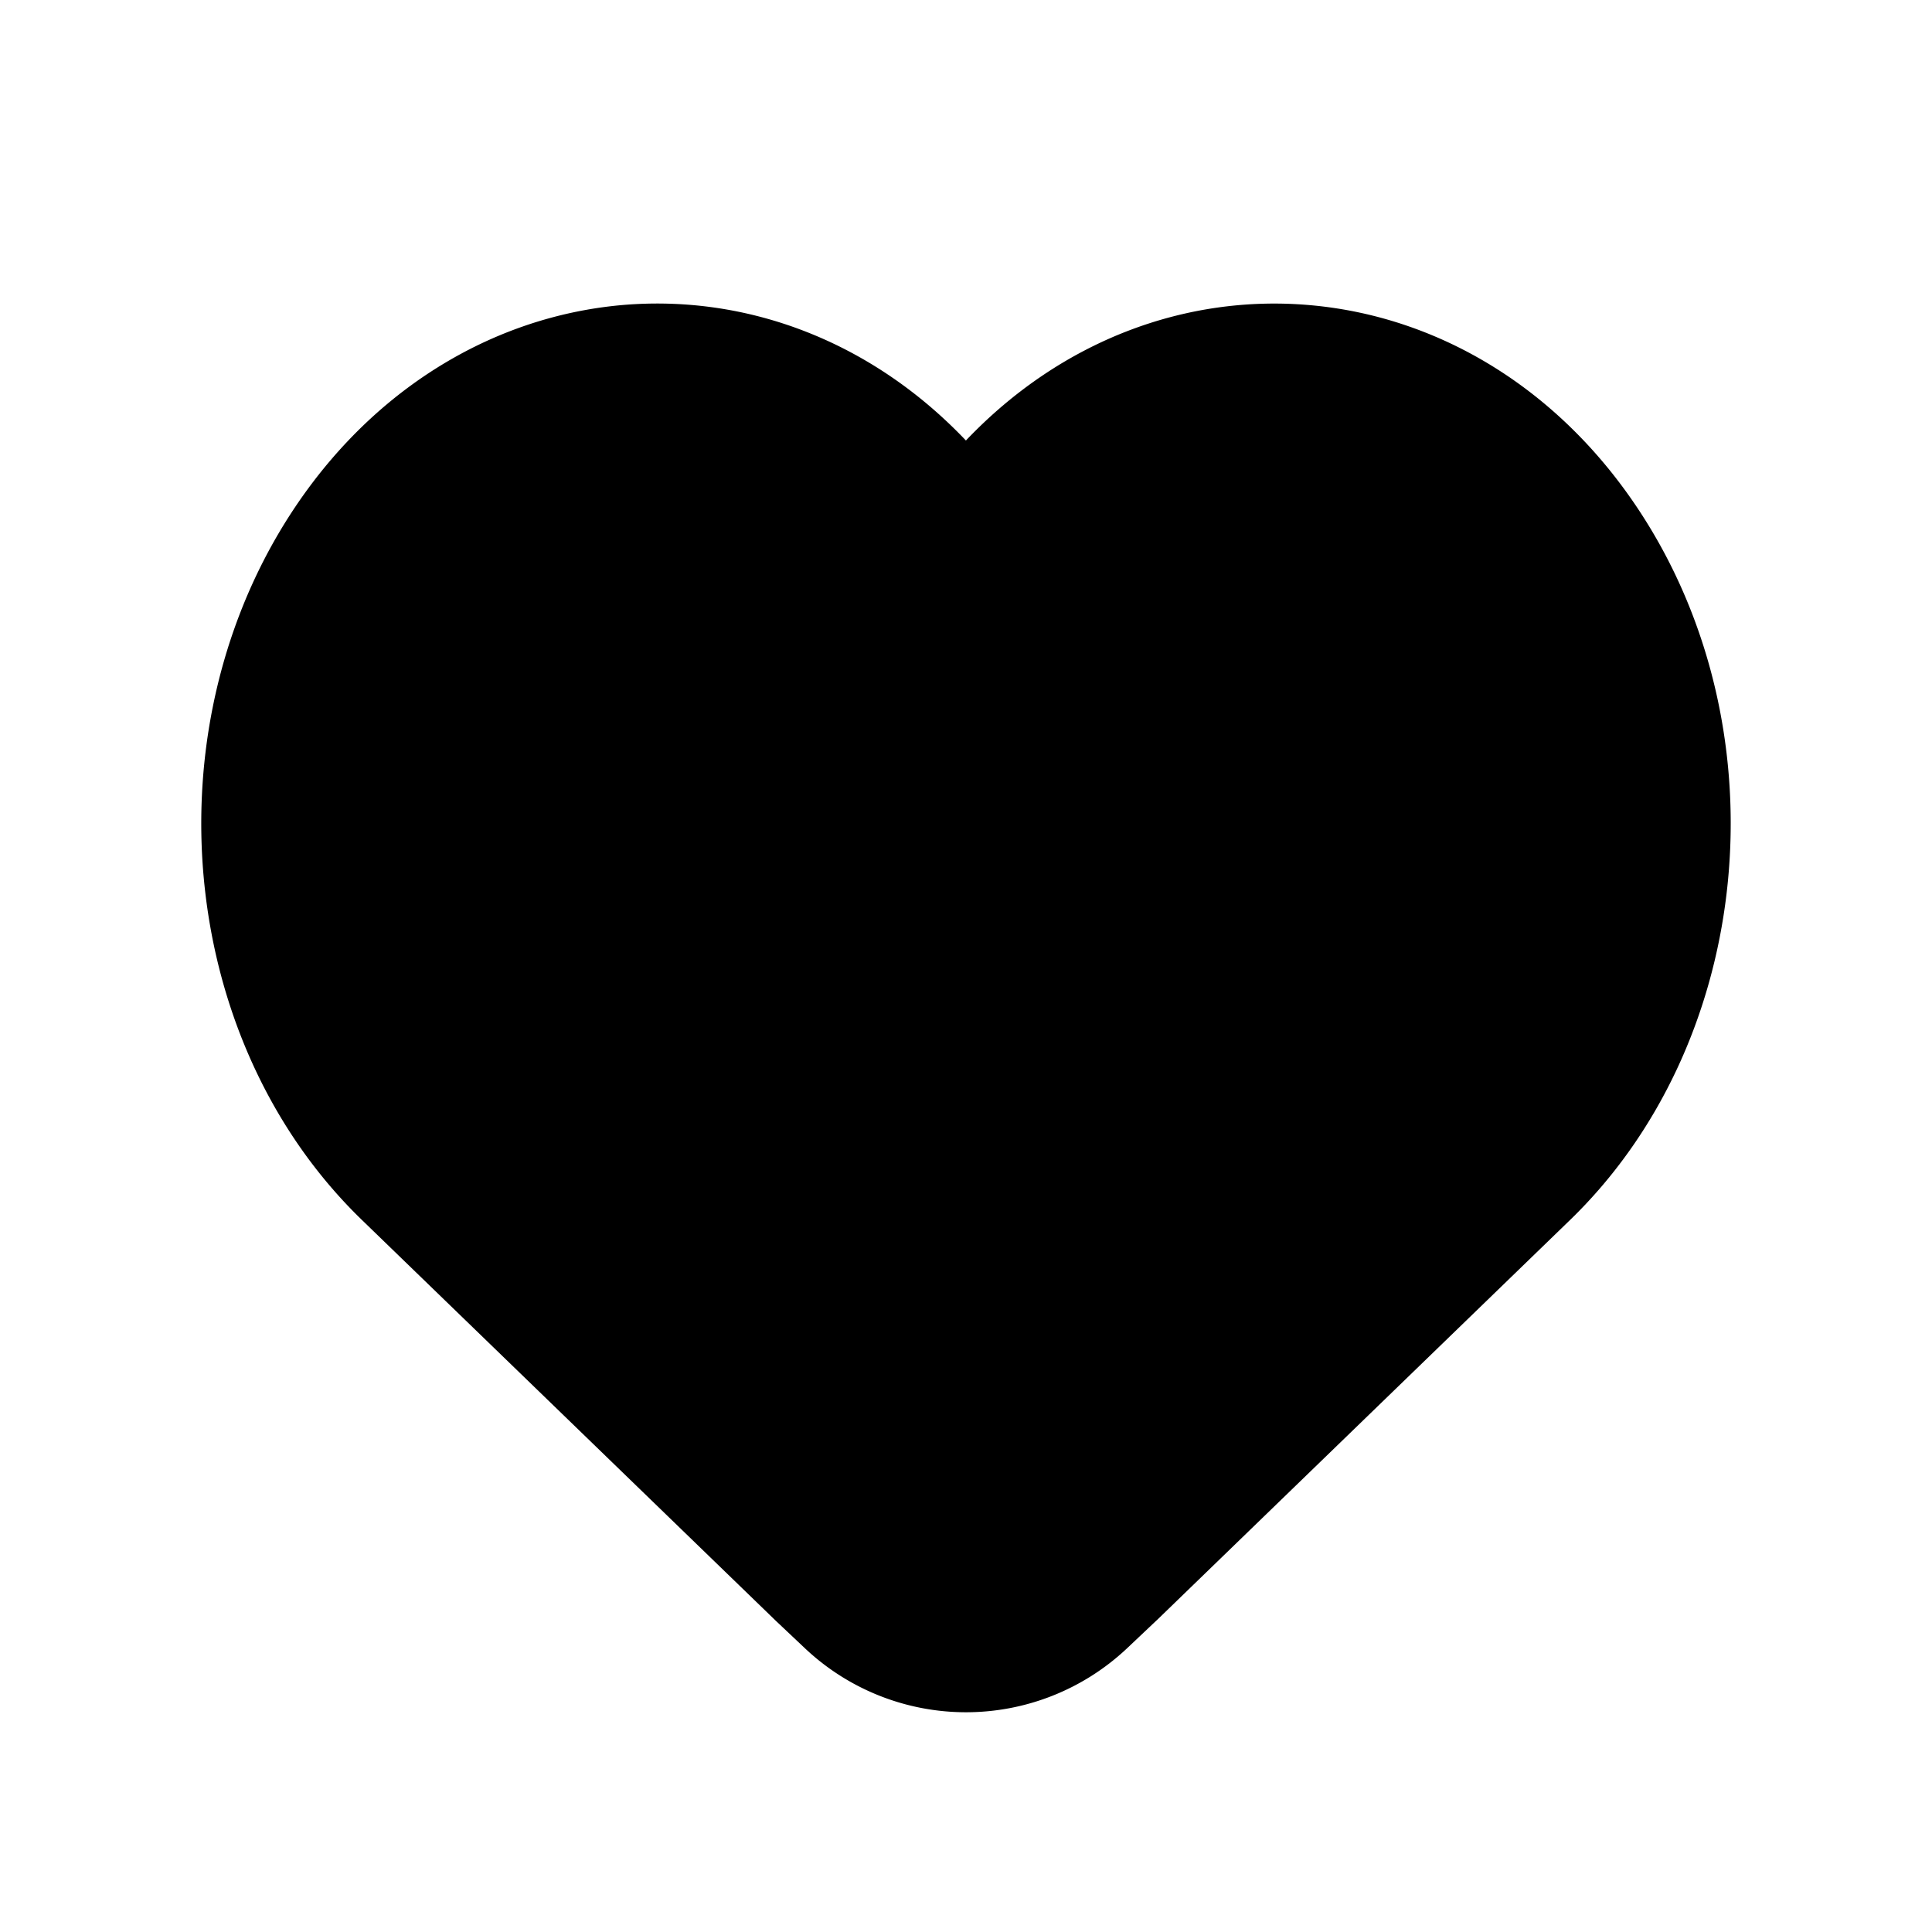 <svg width="24" height="24" viewBox="0 0 24 24" fill="none" xmlns="http://www.w3.org/2000/svg"><path fill-rule="evenodd" clip-rule="evenodd" d="M12 5.473C10.813 4.225 9.26 3.655 7.723 3.79c-1.677.15-3.248 1.132-4.247 2.81-1.61 2.71-1.199 6.407 1.02 8.555l5.128 4.966.007.007.373.352a2.916 2.916 0 003.992 0l.366-.346.007-.006 5.135-4.973-.49-.506.49.506c2.218-2.148 2.63-5.845 1.02-8.554-.999-1.68-2.57-2.661-4.247-2.81-1.537-.137-3.09.433-4.277 1.68z" fill="currentColor"/></svg>
